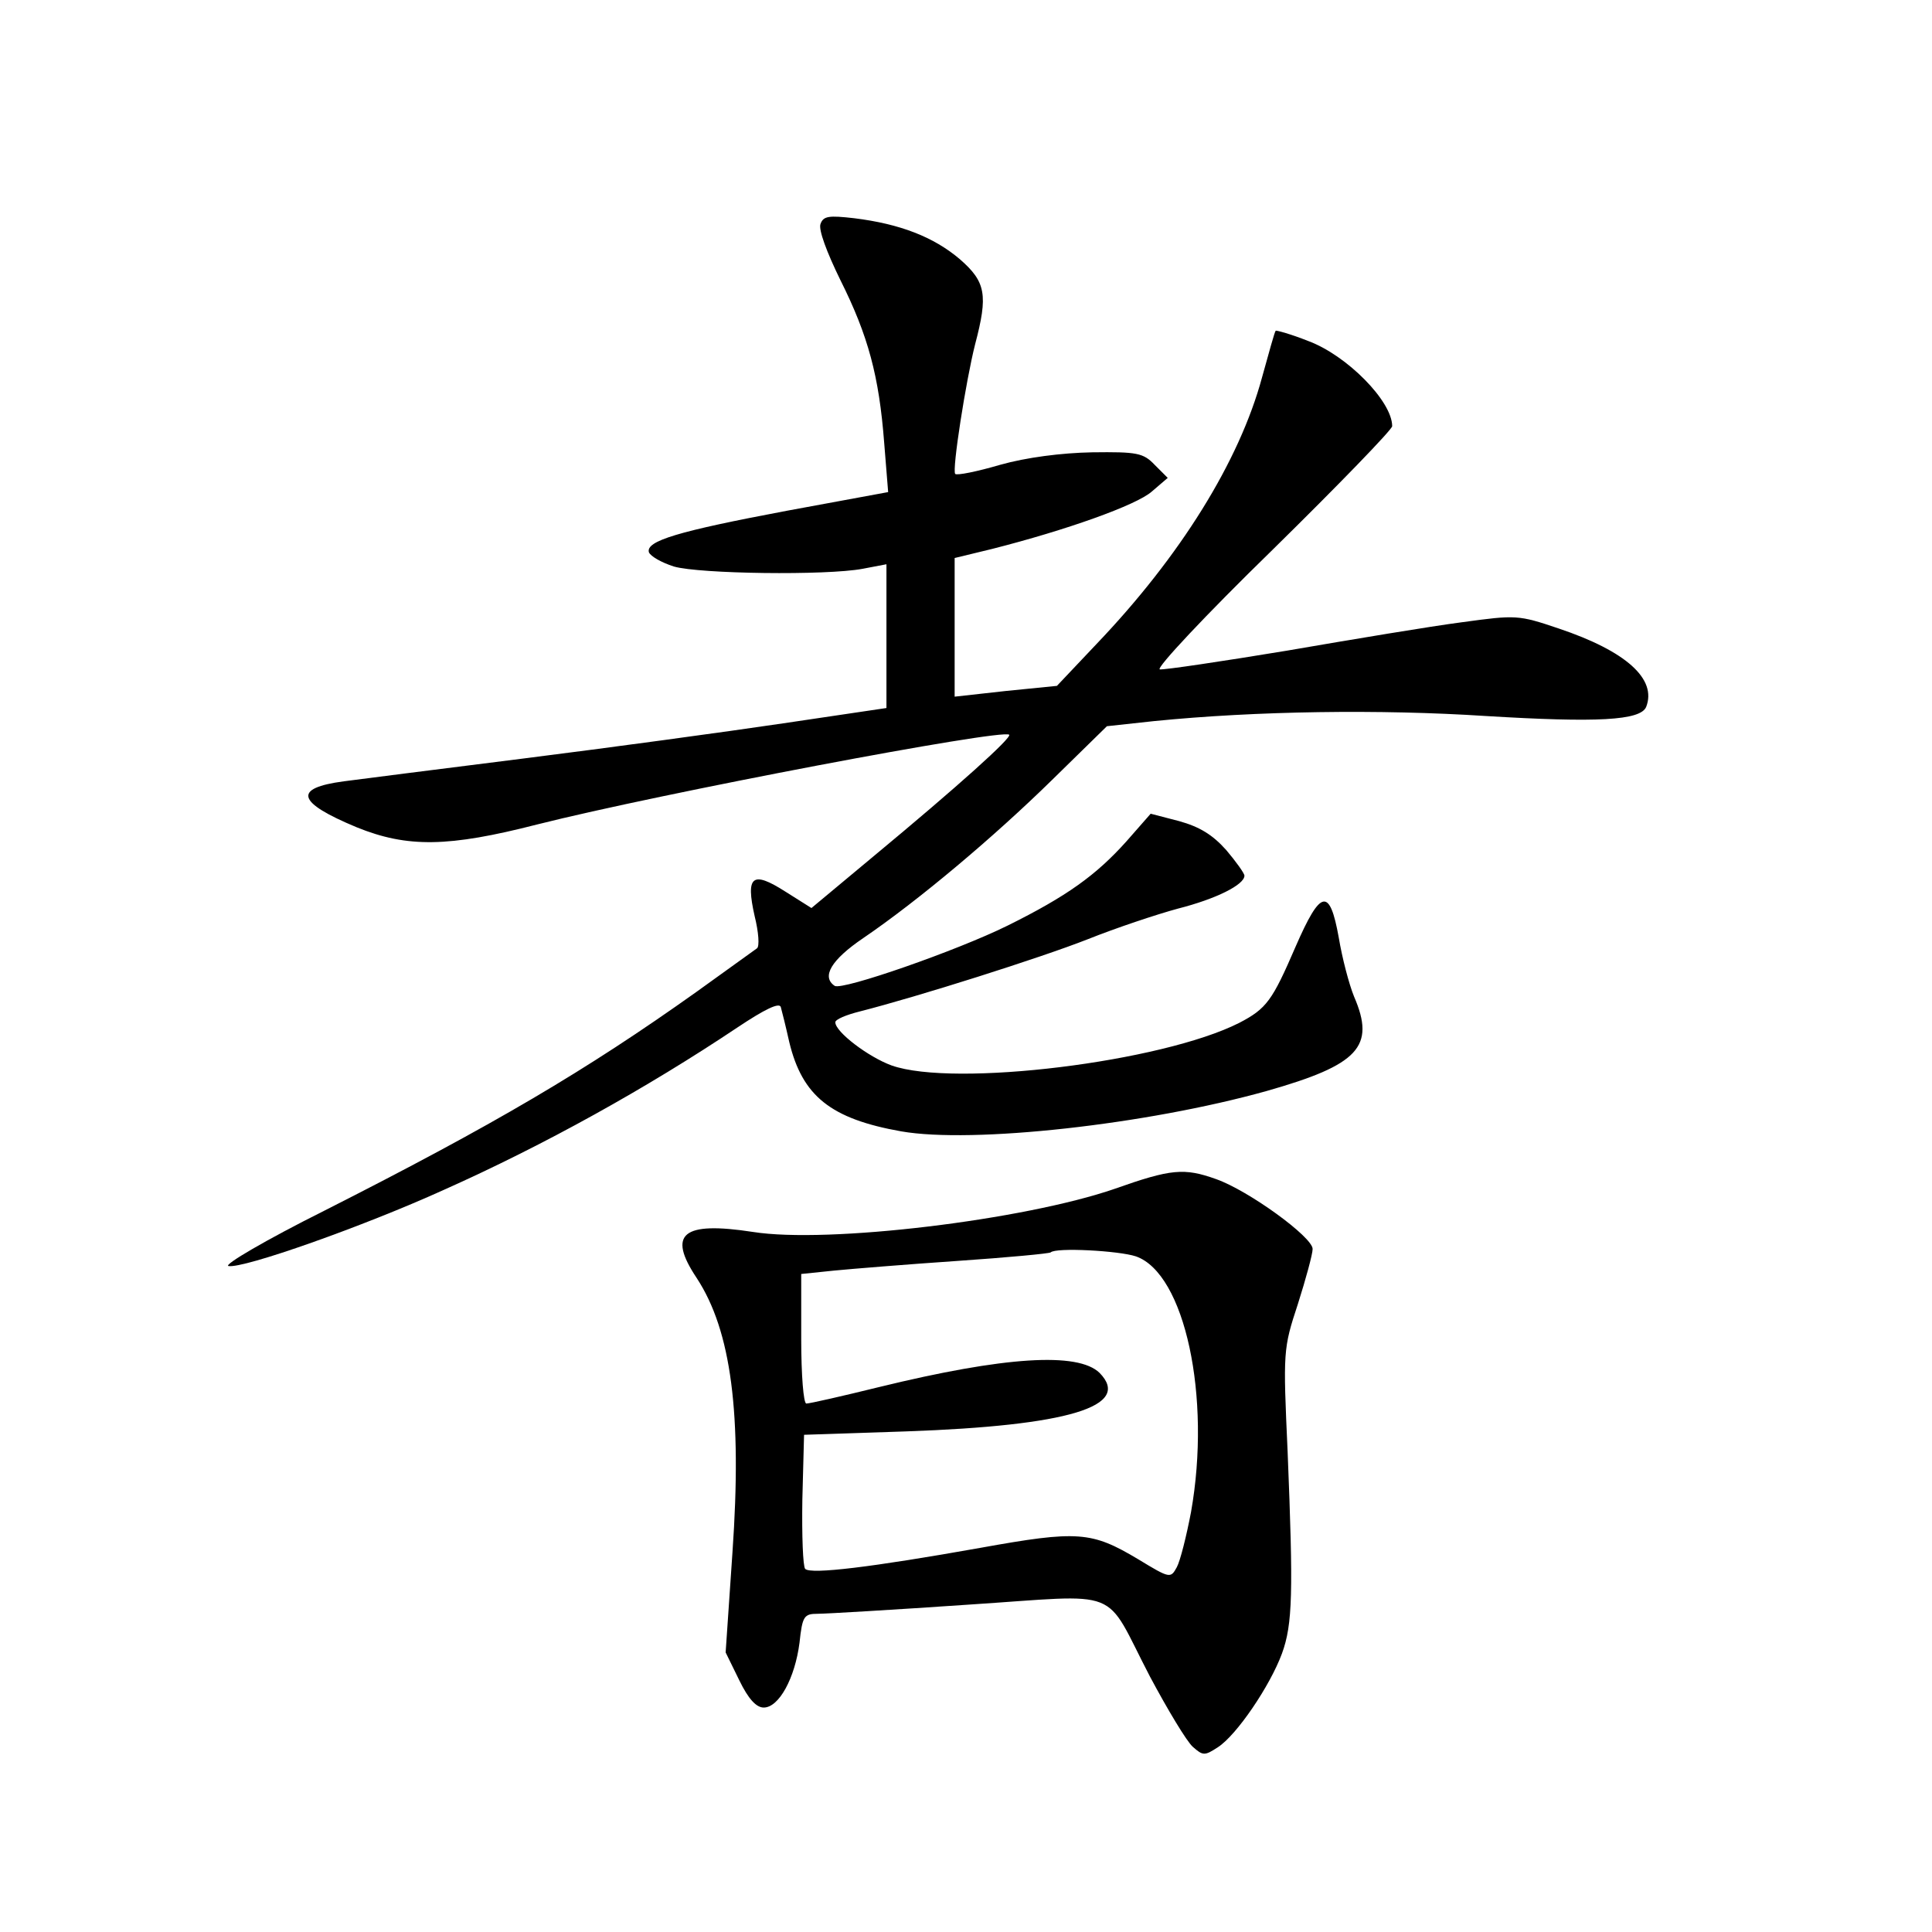 <?xml version="1.0" standalone="no"?>
<!DOCTYPE svg PUBLIC "-//W3C//DTD SVG 20010904//EN"
 "http://www.w3.org/TR/2001/REC-SVG-20010904/DTD/svg10.dtd">
<svg version="1.0" xmlns="http://www.w3.org/2000/svg"
 width="340pt" height="340pt" viewBox="0 0 340 340"
 preserveAspectRatio="xMidYMid meet">
<g transform="translate(0,340) scale(0.1,-0.1)"
fill="#000000" stroke="none">
<path d="M1444 3006 c-4 -10 11 -50 35 -99 49 -98 68 -169 77 -286 l7 -87
-179 -33 c-191 -36 -248 -53 -242 -73 3 -7 22 -18 44 -25 45 -13 268 -16 332
-4 l42 8 0 -126 0 -127 -182 -27 c-101 -15 -307 -43 -458 -62 -151 -19 -293
-37 -315 -40 -90 -12 -83 -37 23 -81 89 -36 161 -35 317 5 218 55 820 169 831
158 5 -5 -88 -89 -240 -215 l-108 -90 -46 29 c-58 37 -70 28 -54 -43 7 -28 9
-54 4 -57 -4 -3 -53 -38 -107 -77 -194 -138 -355 -233 -655 -385 -102 -51
-177 -95 -168 -97 26 -5 238 70 379 134 177 79 357 179 517 286 48 32 73 44
76 36 2 -7 9 -35 15 -62 23 -95 73 -135 197 -157 126 -22 432 12 643 71 162
46 192 78 154 166 -9 22 -21 68 -27 104 -16 89 -32 85 -76 -16 -41 -95 -51
-109 -99 -134 -136 -69 -502 -114 -612 -75 -41 15 -99 59 -99 76 0 5 19 13 43
19 102 26 317 94 401 127 50 20 122 44 159 54 67 17 117 42 117 58 0 4 -15 25
-32 45 -24 27 -47 41 -83 51 l-50 13 -43 -49 c-53 -59 -104 -96 -209 -148 -89
-44 -290 -114 -304 -106 -24 16 -6 46 50 84 97 66 230 178 332 278 l97 95 83
9 c180 18 398 21 583 9 197 -12 273 -8 283 16 19 49 -35 98 -154 138 -71 24
-75 24 -170 11 -54 -7 -192 -30 -308 -50 -115 -19 -216 -34 -224 -33 -7 2 80
95 198 210 116 114 211 212 211 218 0 44 -80 125 -148 150 -30 12 -56 19 -57
18 -2 -2 -12 -39 -24 -82 -40 -148 -144 -315 -291 -469 l-70 -74 -90 -9 -90
-10 0 122 0 122 66 16 c130 33 254 77 281 101 l28 24 -23 23 c-20 21 -31 23
-110 22 -54 -1 -116 -9 -162 -22 -41 -12 -76 -19 -79 -16 -6 6 19 165 35 228
23 87 19 110 -27 150 -46 39 -105 62 -186 72 -44 5 -54 4 -59 -10z"/>
<path d="M1962 1308 c-159 -55 -505 -97 -637 -76 -124 19 -151 -3 -99 -81 61
-93 80 -239 63 -483 l-12 -176 24 -49 c16 -33 30 -48 43 -48 27 0 55 52 63
114 5 47 8 51 32 51 14 0 133 7 264 16 278 18 237 34 321 -127 31 -58 64 -113
75 -123 18 -16 21 -16 44 -1 33 21 92 108 113 165 19 52 20 108 10 355 -8 177
-8 181 18 260 14 44 26 88 26 97 0 21 -113 103 -170 123 -56 20 -79 18 -178
-17z m37 -119 c86 -30 133 -247 97 -450 -8 -42 -19 -86 -25 -97 -11 -20 -12
-20 -68 14 -82 49 -106 51 -278 20 -191 -34 -298 -47 -308 -37 -4 4 -6 59 -5
122 l3 114 180 6 c285 10 398 44 340 103 -38 37 -167 29 -388 -25 -65 -16
-122 -29 -128 -29 -5 0 -9 50 -9 114 l0 114 58 6 c31 3 129 11 217 17 88 6
162 13 164 15 9 9 120 3 150 -7z"/>
</g>
</svg>
